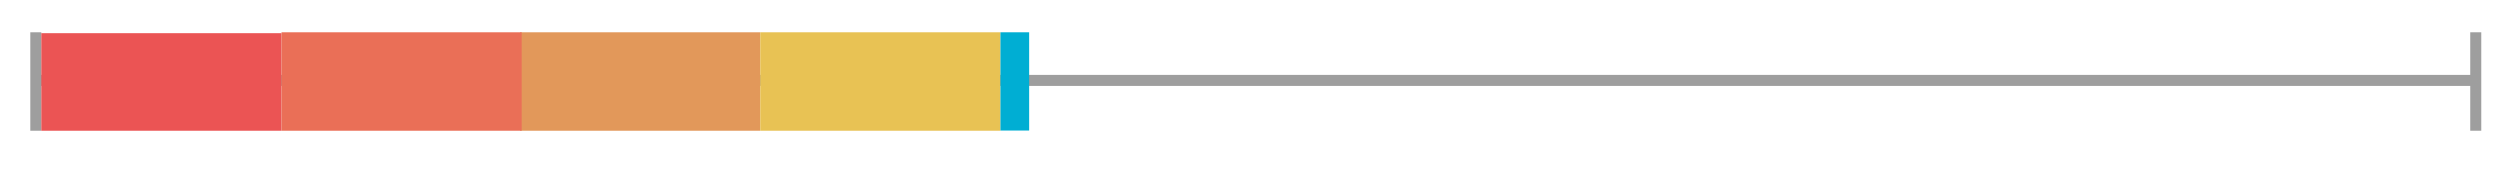 <?xml version="1.0" encoding="utf-8"?>
<!-- Generator: Adobe Illustrator 16.0.0, SVG Export Plug-In . SVG Version: 6.00 Build 0)  -->
<!DOCTYPE svg PUBLIC "-//W3C//DTD SVG 1.1//EN" "http://www.w3.org/Graphics/SVG/1.1/DTD/svg11.dtd">
<svg version="1.1" id="Calque_1" xmlns="http://www.w3.org/2000/svg" xmlns:xlink="http://www.w3.org/1999/xlink" x="0px" y="0px"
	 width="261.333px" height="17.667px" viewBox="0 0 261.333 17.667" enable-background="new 0 0 261.333 17.667"
	 xml:space="preserve">
<g>
	<rect x="3.743" y="7.829" fill="#9E9E9E" width="254.815" height="1.153"/>
	<rect x="258.222" y="3.375" fill="#9E9E9E" width="1.153" height="10.291"/>
	<rect x="3.167" y="3.375" fill="#9E9E9E" width="1.153" height="10.291"/>
</g>
<rect x="4.319" y="3.468" fill="#EB5454" width="25.107" height="10.198"/>
<rect x="54.366" y="3.375" fill="#E2985A" width="25.107" height="10.291"/>
<rect x="29.426" y="3.375" fill="#EA6F57" width="25.107" height="10.291"/>
<rect x="79.473" y="3.375" fill="#E8C254" width="25.107" height="10.291"/>
<rect x="104.58" y="3.375" fill="#00AED3" width="3" height="10.271"/>
</svg>
